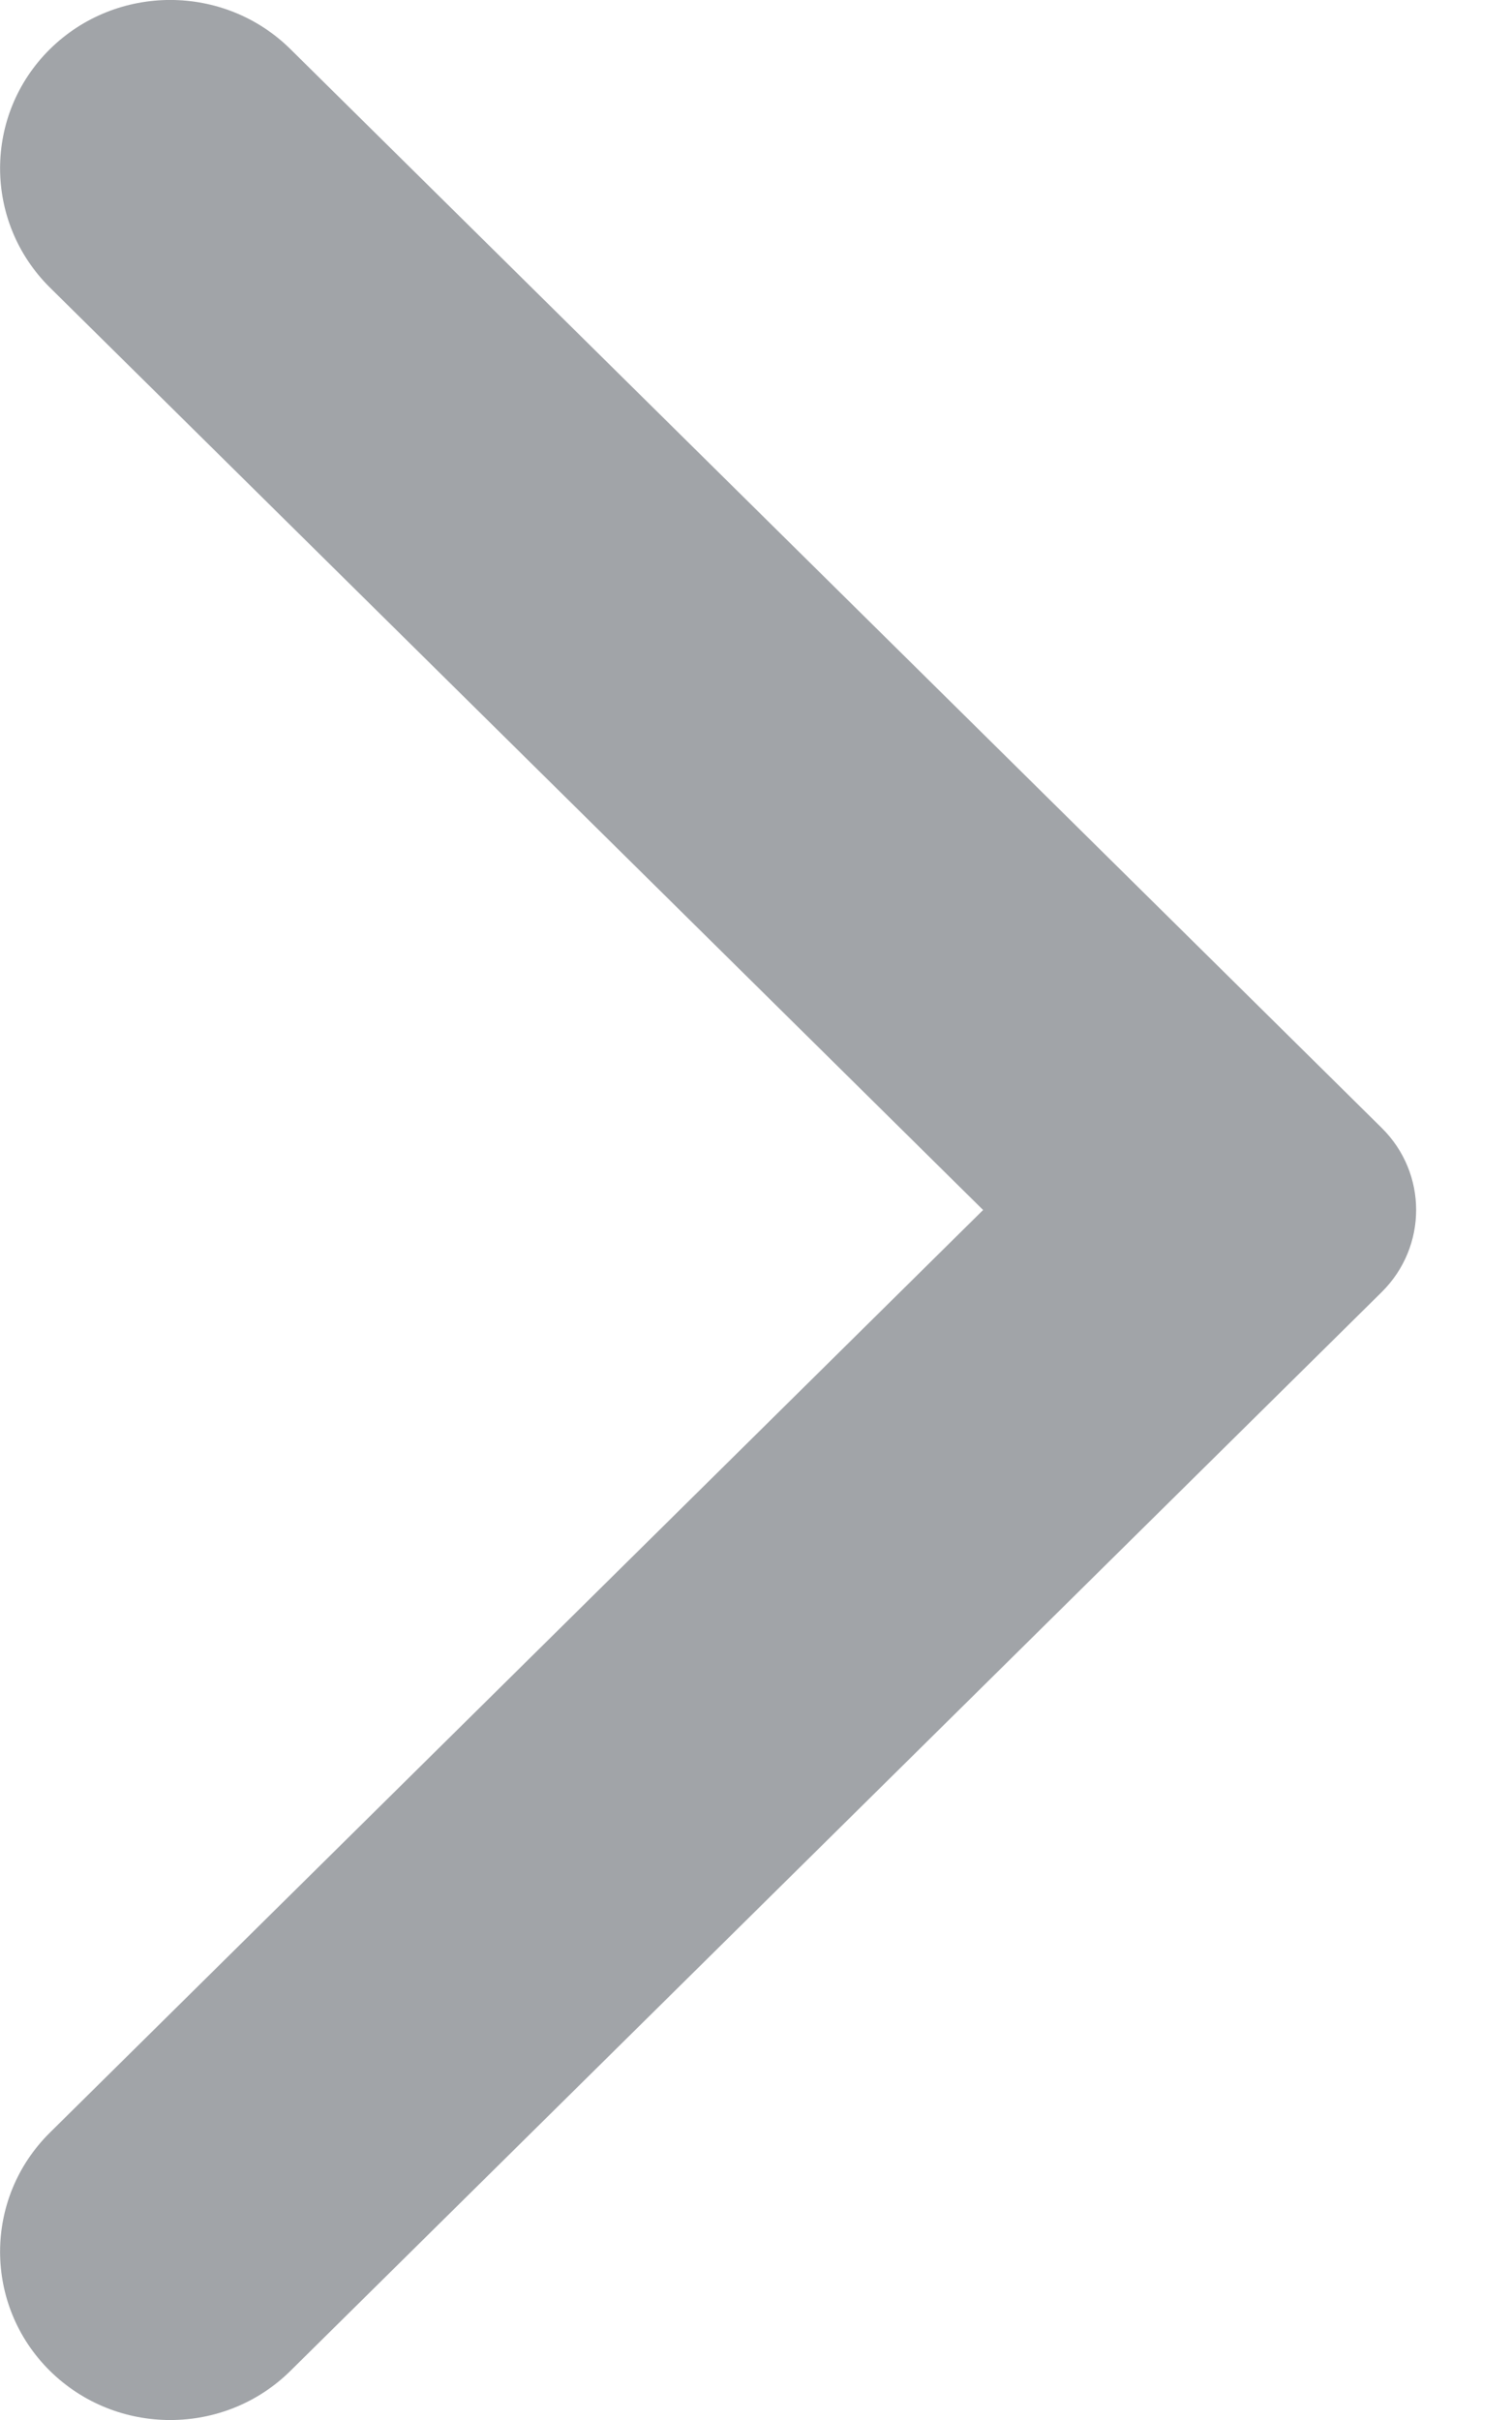 <svg width="10" height="16" viewBox="0 0 10 16" fill="none" xmlns="http://www.w3.org/2000/svg">
<path fill-rule="evenodd" clip-rule="evenodd" d="M1.922 0.326L9.138 7.457C9.442 7.757 9.442 8.242 9.138 8.543L1.922 15.674C1.483 16.109 0.769 16.109 0.329 15.674C-0.109 15.24 -0.109 14.535 0.329 14.101L6.502 8L0.329 1.9C-0.109 1.465 -0.109 0.76 0.329 0.326C0.769 -0.109 1.483 -0.109 1.922 0.326Z" fill="#A1A4A8"/>
</svg>
